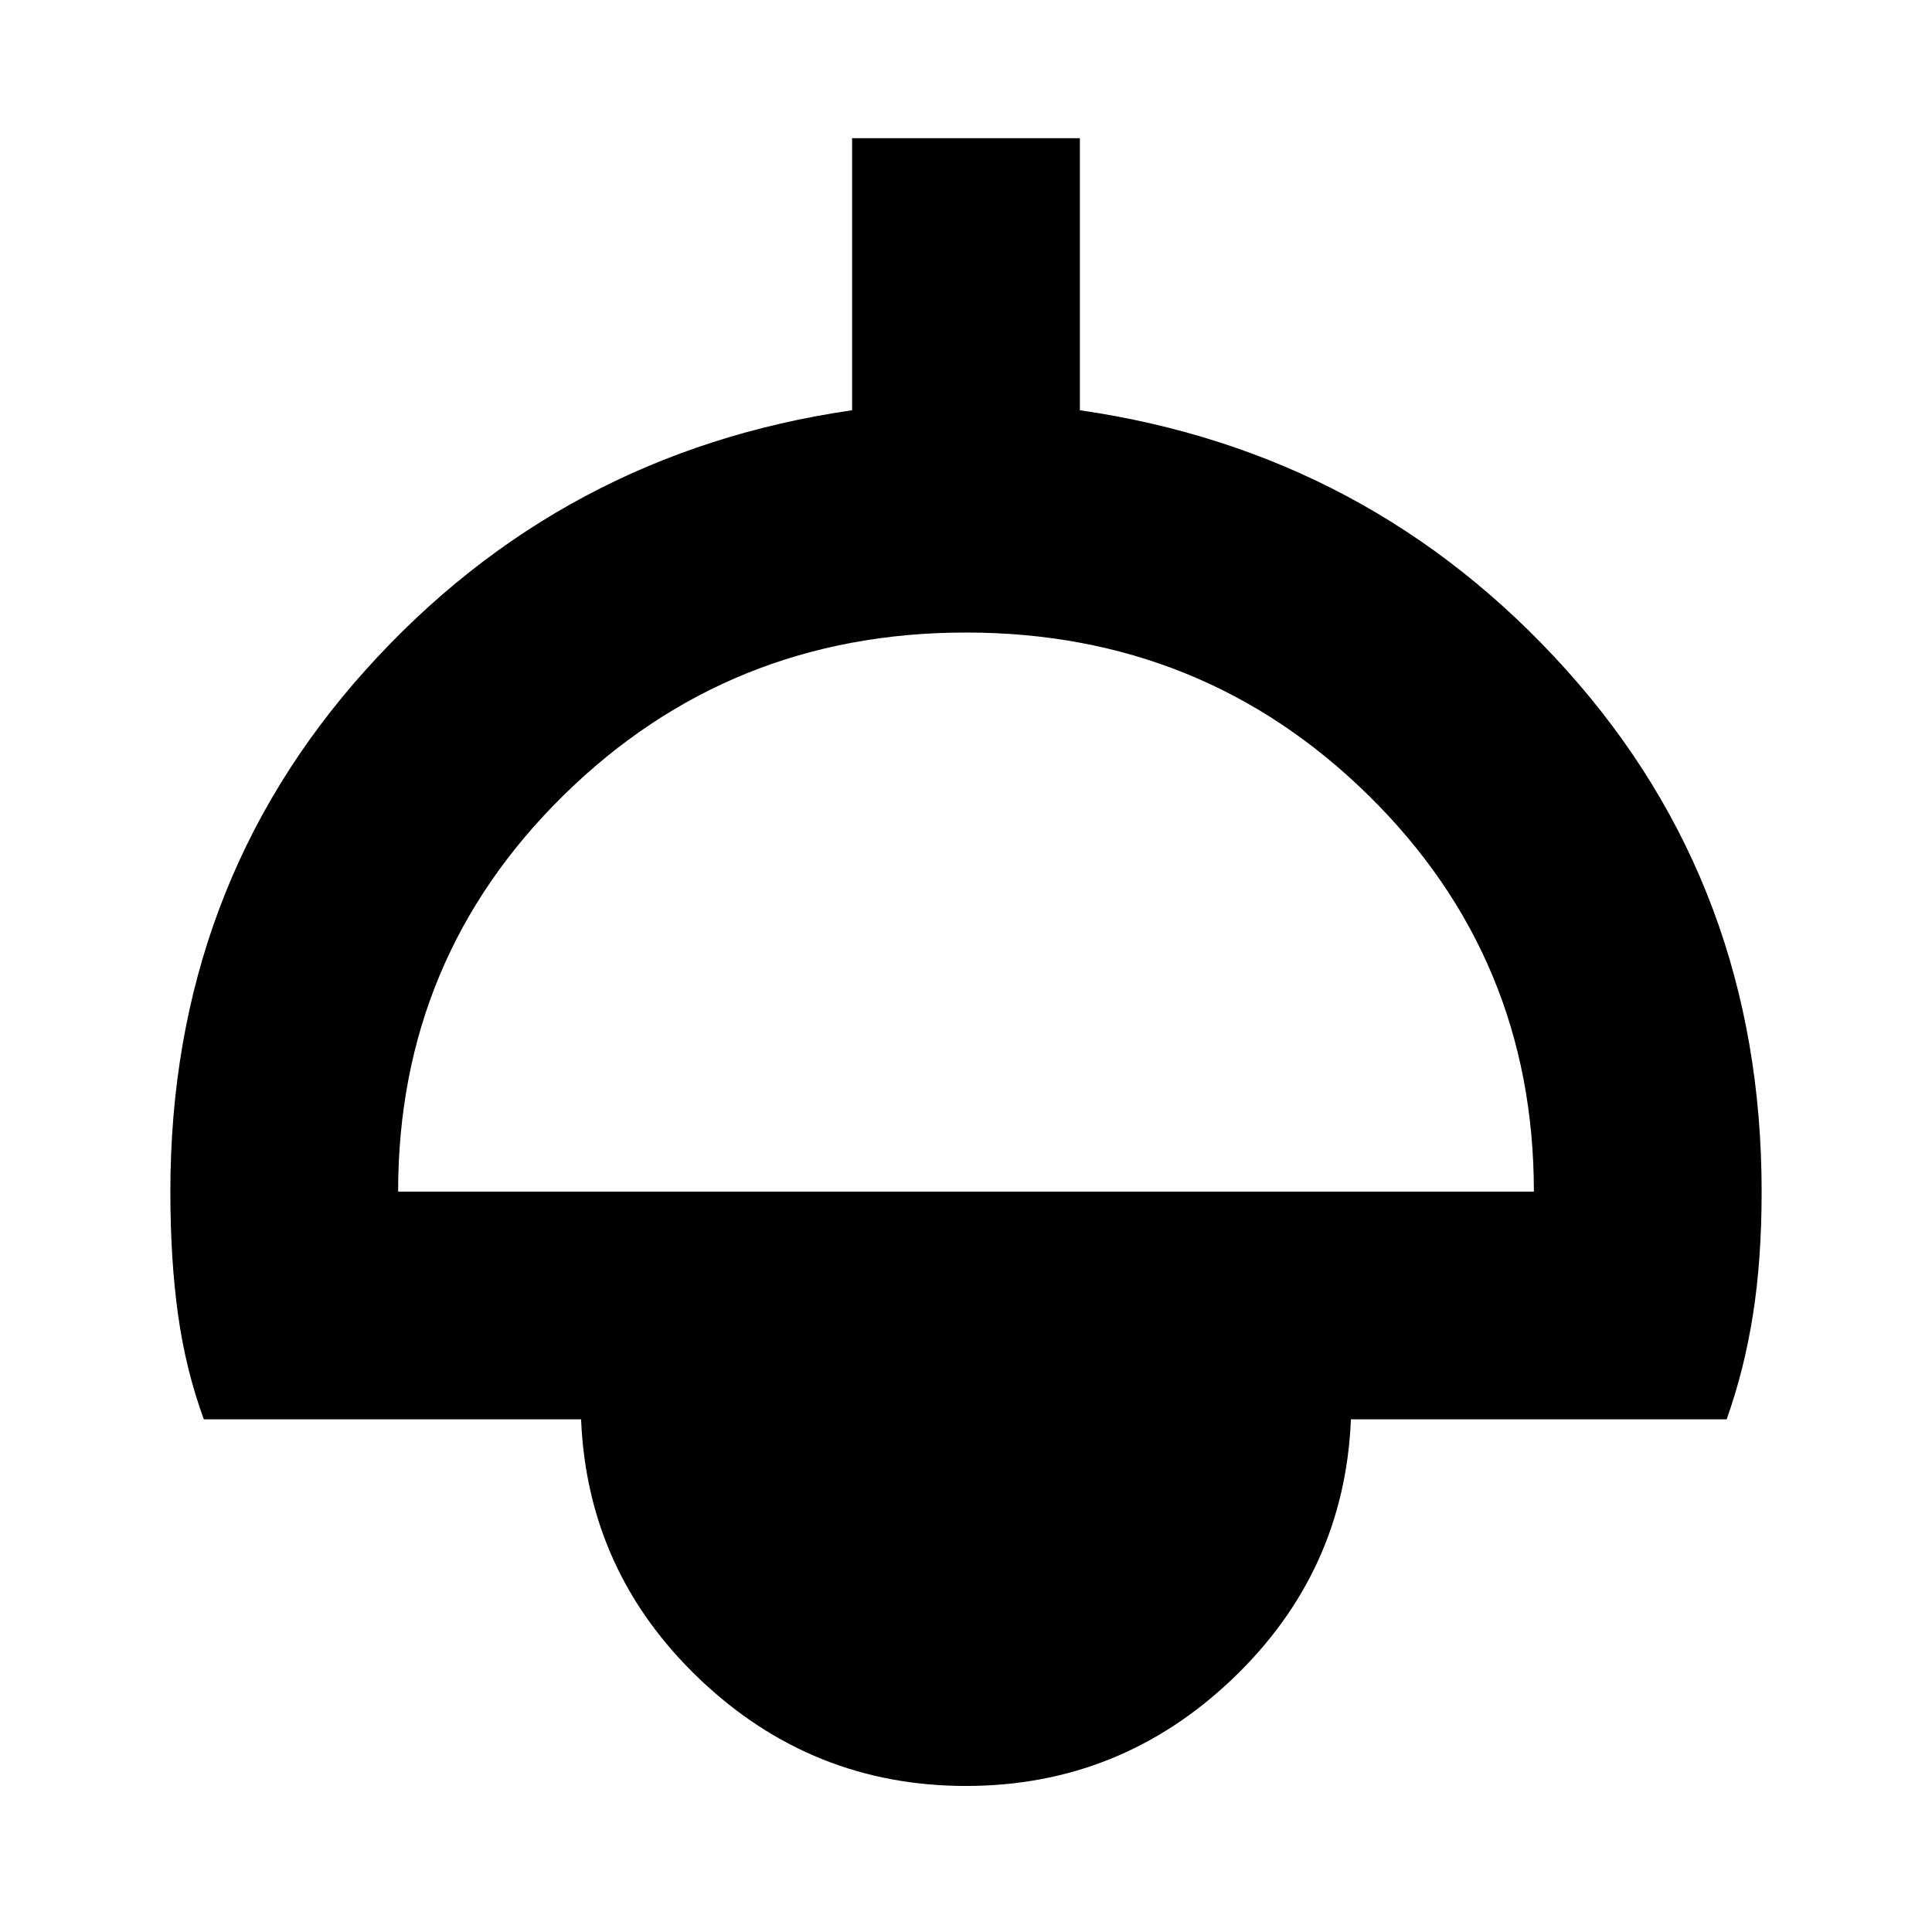 <svg xmlns="http://www.w3.org/2000/svg" height="24" viewBox="0 -960 960 960" width="24"><path d="M480-72.57q-76.62 0-132.38-53.13-55.77-53.14-58.88-129.04H101.28q-8.95-24.43-12.79-51.85-3.84-27.41-3.84-61.32 0-151.29 97.12-259.29 97.12-108 241.64-128.95v-135.2h113.18v135.2Q681.11-735.2 778.23-627.2q97.12 108 97.12 259.29 0 33.91-4.34 61.32-4.34 27.42-13.05 51.85h-186.7q-3.11 75.81-58.88 128.99Q556.62-72.57 480-72.57ZM197.83-367.91h564.34q0-116.13-82.26-196.96Q597.65-645.7 480-645.7q-117.65 0-199.91 80.83-82.26 80.83-82.26 196.96Z"/></svg>